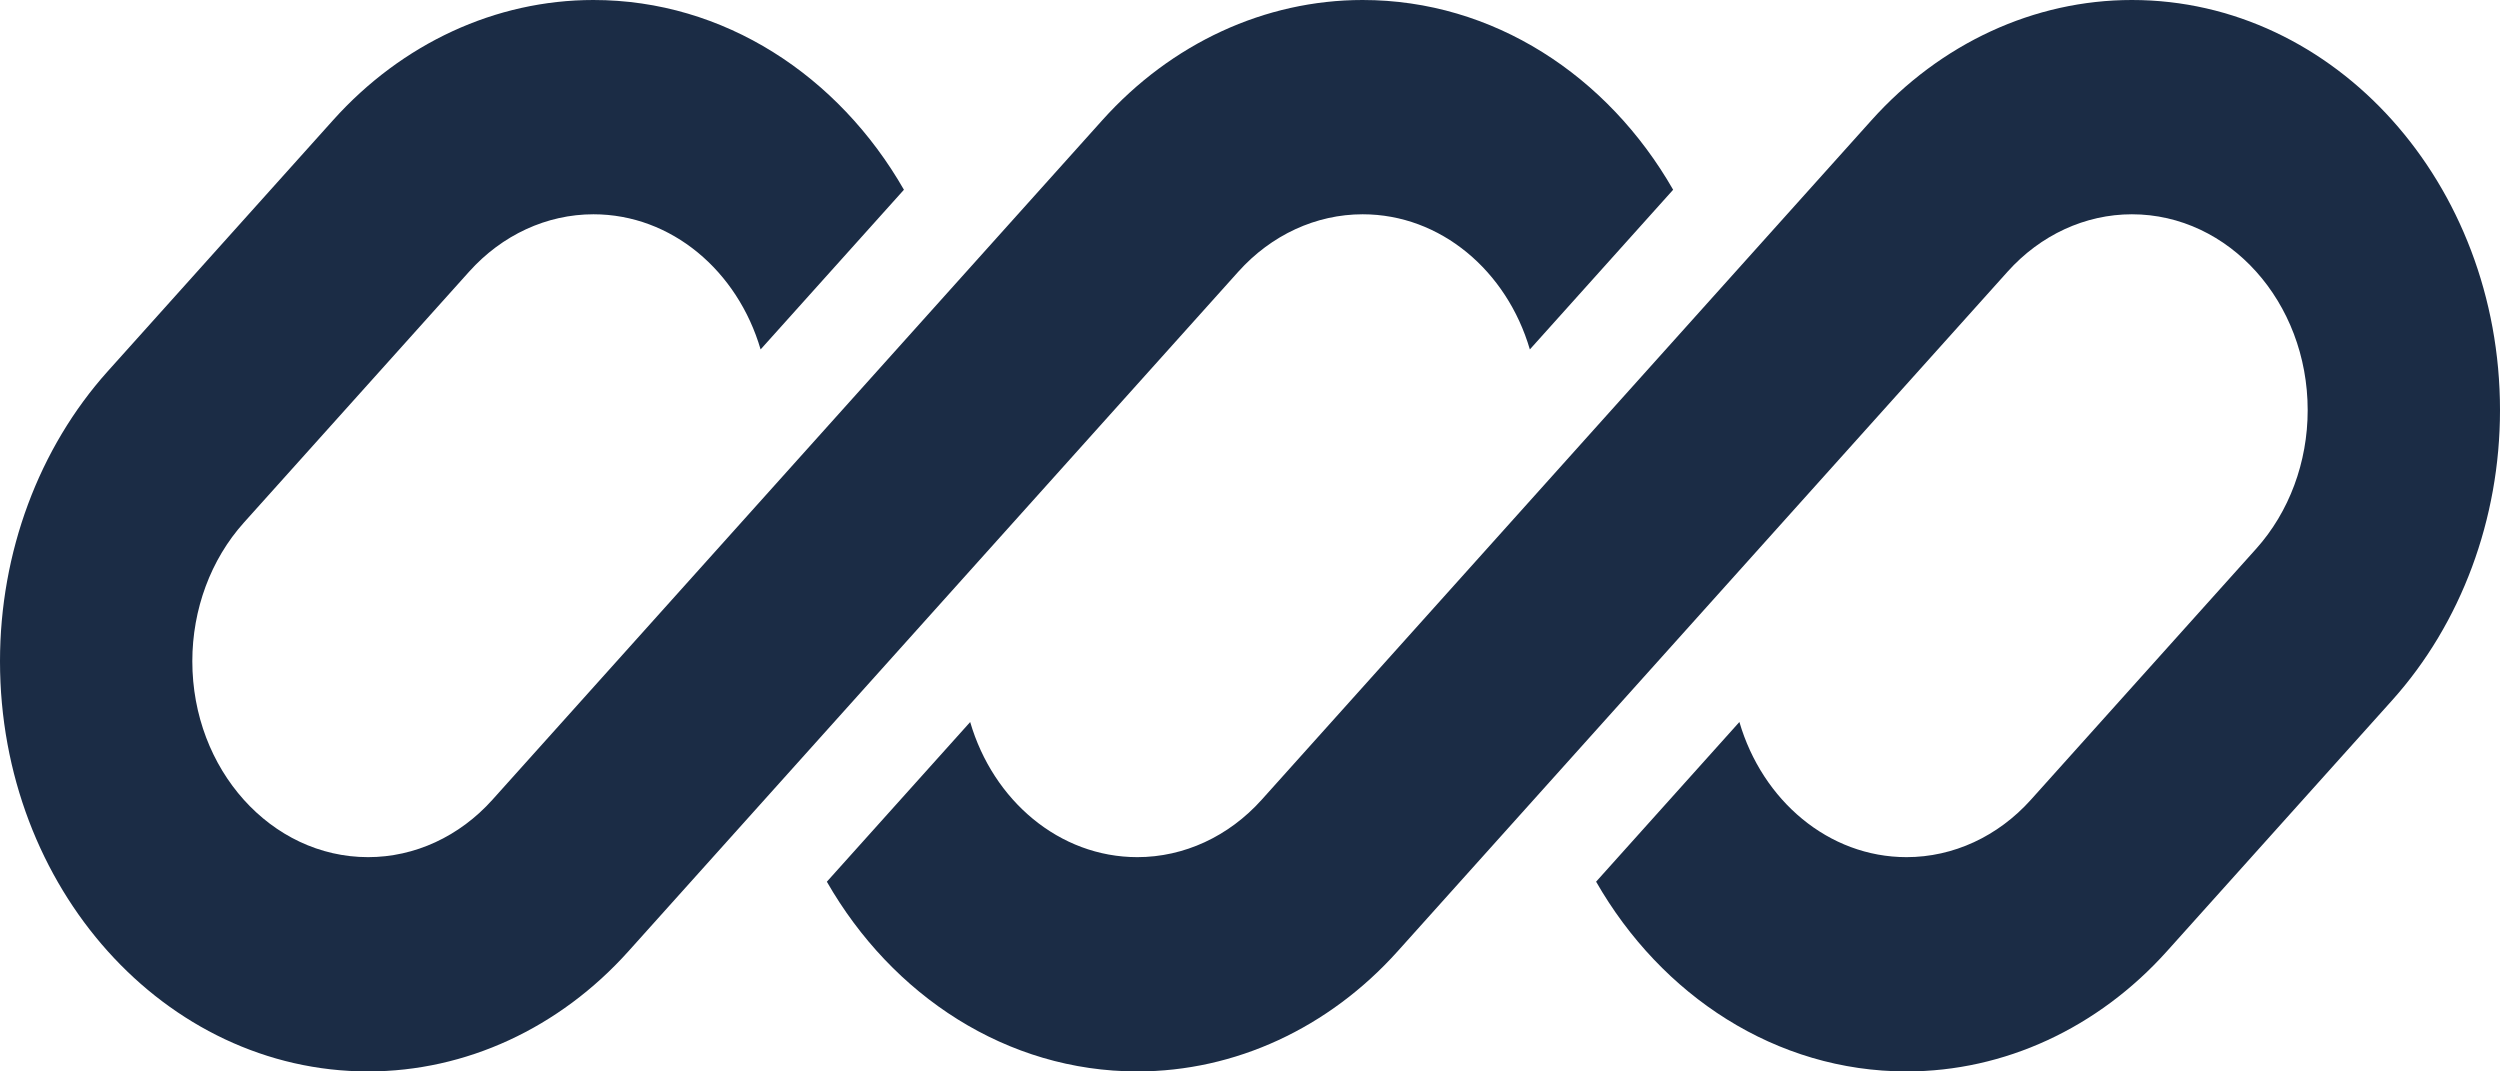 <svg width="70" height="30" viewBox="0 0 70 30" fill="none" xmlns="http://www.w3.org/2000/svg">
<g clip-path="url(#clip0_2_21)">
<path d="M16.616 0C13.882 0 11.26 1.21 9.327 3.364L3.019 10.393C1.086 12.547 0 15.469 0 18.515C0 24.858 4.615 30 10.307 30C13.041 30 15.663 28.79 17.596 26.636L21.959 21.774C21.959 21.774 21.959 21.774 21.959 21.774L34.673 7.607C35.596 6.578 36.849 6 38.154 6C40.34 6 42.193 7.587 42.836 9.784L46.848 5.313C45.018 2.118 41.808 0 38.154 0C35.42 0 32.799 1.21 30.866 3.364L13.788 22.393C12.865 23.422 11.613 24 10.307 24C7.589 24 5.385 21.544 5.385 18.515C5.385 17.06 5.903 15.665 6.826 14.636L13.135 7.607C14.058 6.578 15.31 6 16.616 6C18.802 6 20.655 7.587 21.297 9.784L25.31 5.313C23.479 2.118 20.27 0 16.616 0Z" fill="#1B2C45"/>
<path d="M35.327 22.393C34.404 23.422 33.151 24 31.846 24C29.66 24 27.807 22.413 27.165 20.217L23.152 24.688C24.983 27.882 28.192 30 31.846 30C34.58 30 37.201 28.79 39.134 26.636L56.212 7.607C57.135 6.578 58.387 6 59.693 6C62.411 6 64.615 8.456 64.615 11.485C64.615 12.94 64.097 14.335 63.174 15.364L56.865 22.393C55.942 23.422 54.69 24 53.384 24C51.199 24 49.346 22.413 48.703 20.216L44.691 24.687C46.521 27.882 49.731 30 53.384 30C56.118 30 58.74 28.79 60.673 26.636L66.981 19.607C68.914 17.453 70 14.531 70 11.485C70 5.142 65.385 0 59.693 0C56.959 0 54.337 1.21 52.404 3.364L35.327 22.393Z" fill="#1B2C45"/>
</g>
<defs>
<clipPath id="clip0_2_21">
<rect width="70" height="30" fill="white"/>
</clipPath>
</defs>
</svg>
